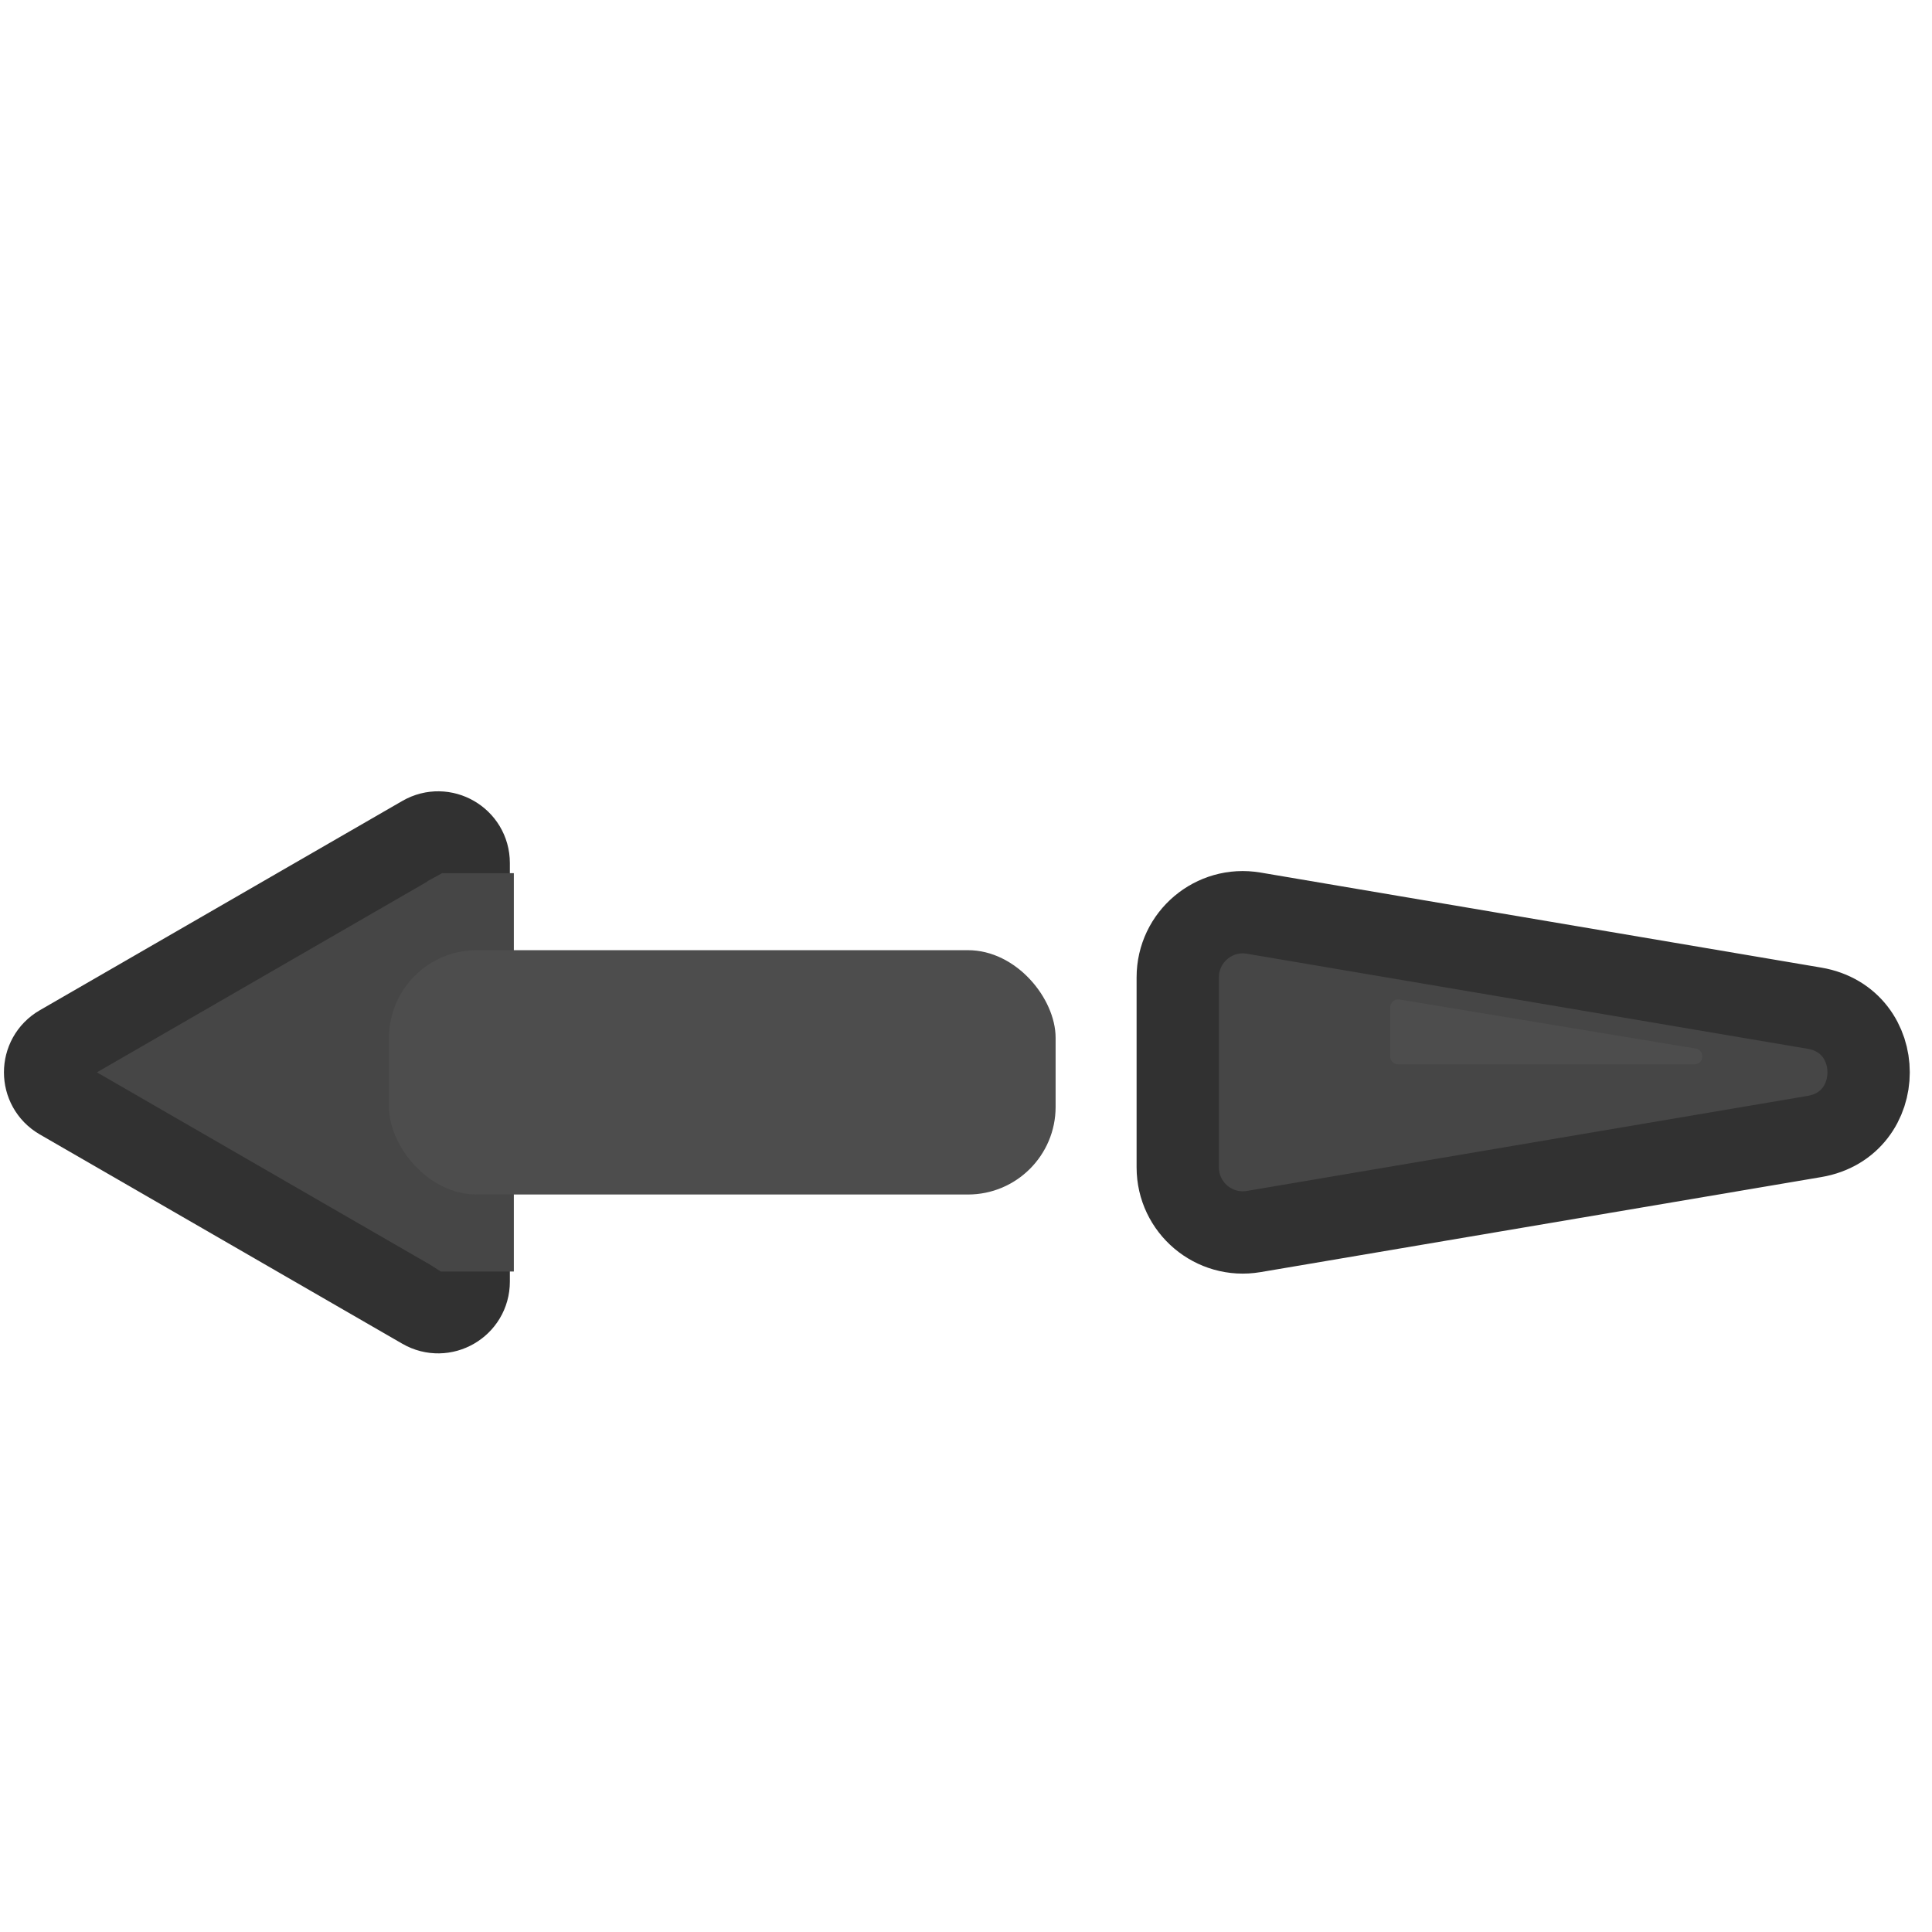 <svg width="500" height="500" viewBox="0 0 500 500" fill="none" xmlns="http://www.w3.org/2000/svg">
<g clip-path="url(#clip0_508_38)">
<path d="M469.573 294.122L324.457 318.719C314.179 320.461 304.804 312.541 304.804 302.117L304.804 252.924C304.804 242.5 314.18 234.58 324.457 236.322L469.573 260.919C488.273 264.088 488.273 290.953 469.573 294.122Z" fill="#464646" stroke="#313131" stroke-width="21.306"/>
<mask id="path-2-inside-1_508_38" fill="white">
<rect x="148.102" y="190.235" width="120.964" height="174.573" rx="19.931"/>
</mask>
<rect x="148.102" y="190.235" width="120.964" height="174.573" rx="19.931" fill="#313131" stroke="#313131" stroke-width="42.612" mask="url(#path-2-inside-1_508_38)"/>
<mask id="path-3-inside-2_508_38" fill="white">
<rect x="256.008" y="211.541" width="96.221" height="127.837" rx="19.931"/>
</mask>
<rect x="256.008" y="211.541" width="96.221" height="127.837" rx="19.931" fill="#464646" stroke="#313131" stroke-width="42.612" mask="url(#path-3-inside-2_508_38)"/>
<mask id="path-4-inside-3_508_38" fill="white">
<rect x="108.238" y="204.667" width="200.69" height="145.707" rx="10.997"/>
</mask>
<rect x="108.238" y="204.667" width="200.69" height="145.707" rx="10.997" fill="#464646" stroke="#313131" stroke-width="42.612" mask="url(#path-4-inside-3_508_38)"/>
<path d="M15.627 270.675L109.443 216.511C114.712 213.469 121.299 217.271 121.299 223.356L121.299 331.685C121.299 337.77 114.712 341.572 109.443 338.53L15.627 284.365C10.357 281.323 10.357 273.718 15.627 270.675Z" fill="#464646" stroke="#313131" stroke-width="21.306"/>
<path d="M132.981 329.068V225.974H114.424L110.644 228.036L108.926 233.534L110.3 326.662L114.08 329.068H132.981Z" fill="#464646"/>
<rect x="100.68" y="245.906" width="172.511" height="63.231" rx="22.681" fill="#4D4D4D"/>
<path d="M359.789 273.397V260.708C359.789 259.434 360.932 258.466 362.188 258.673L438.83 271.363C441.329 271.776 441.026 275.459 438.494 275.459H361.851C360.712 275.459 359.789 274.536 359.789 273.397Z" fill="#4D4D4D"/>
</g>
<defs>
<clipPath id="clip0_508_38">
<rect width="500" height="500" fill="white" transform="translate(0 0.007)"/>
</clipPath>
</defs>
</svg>
